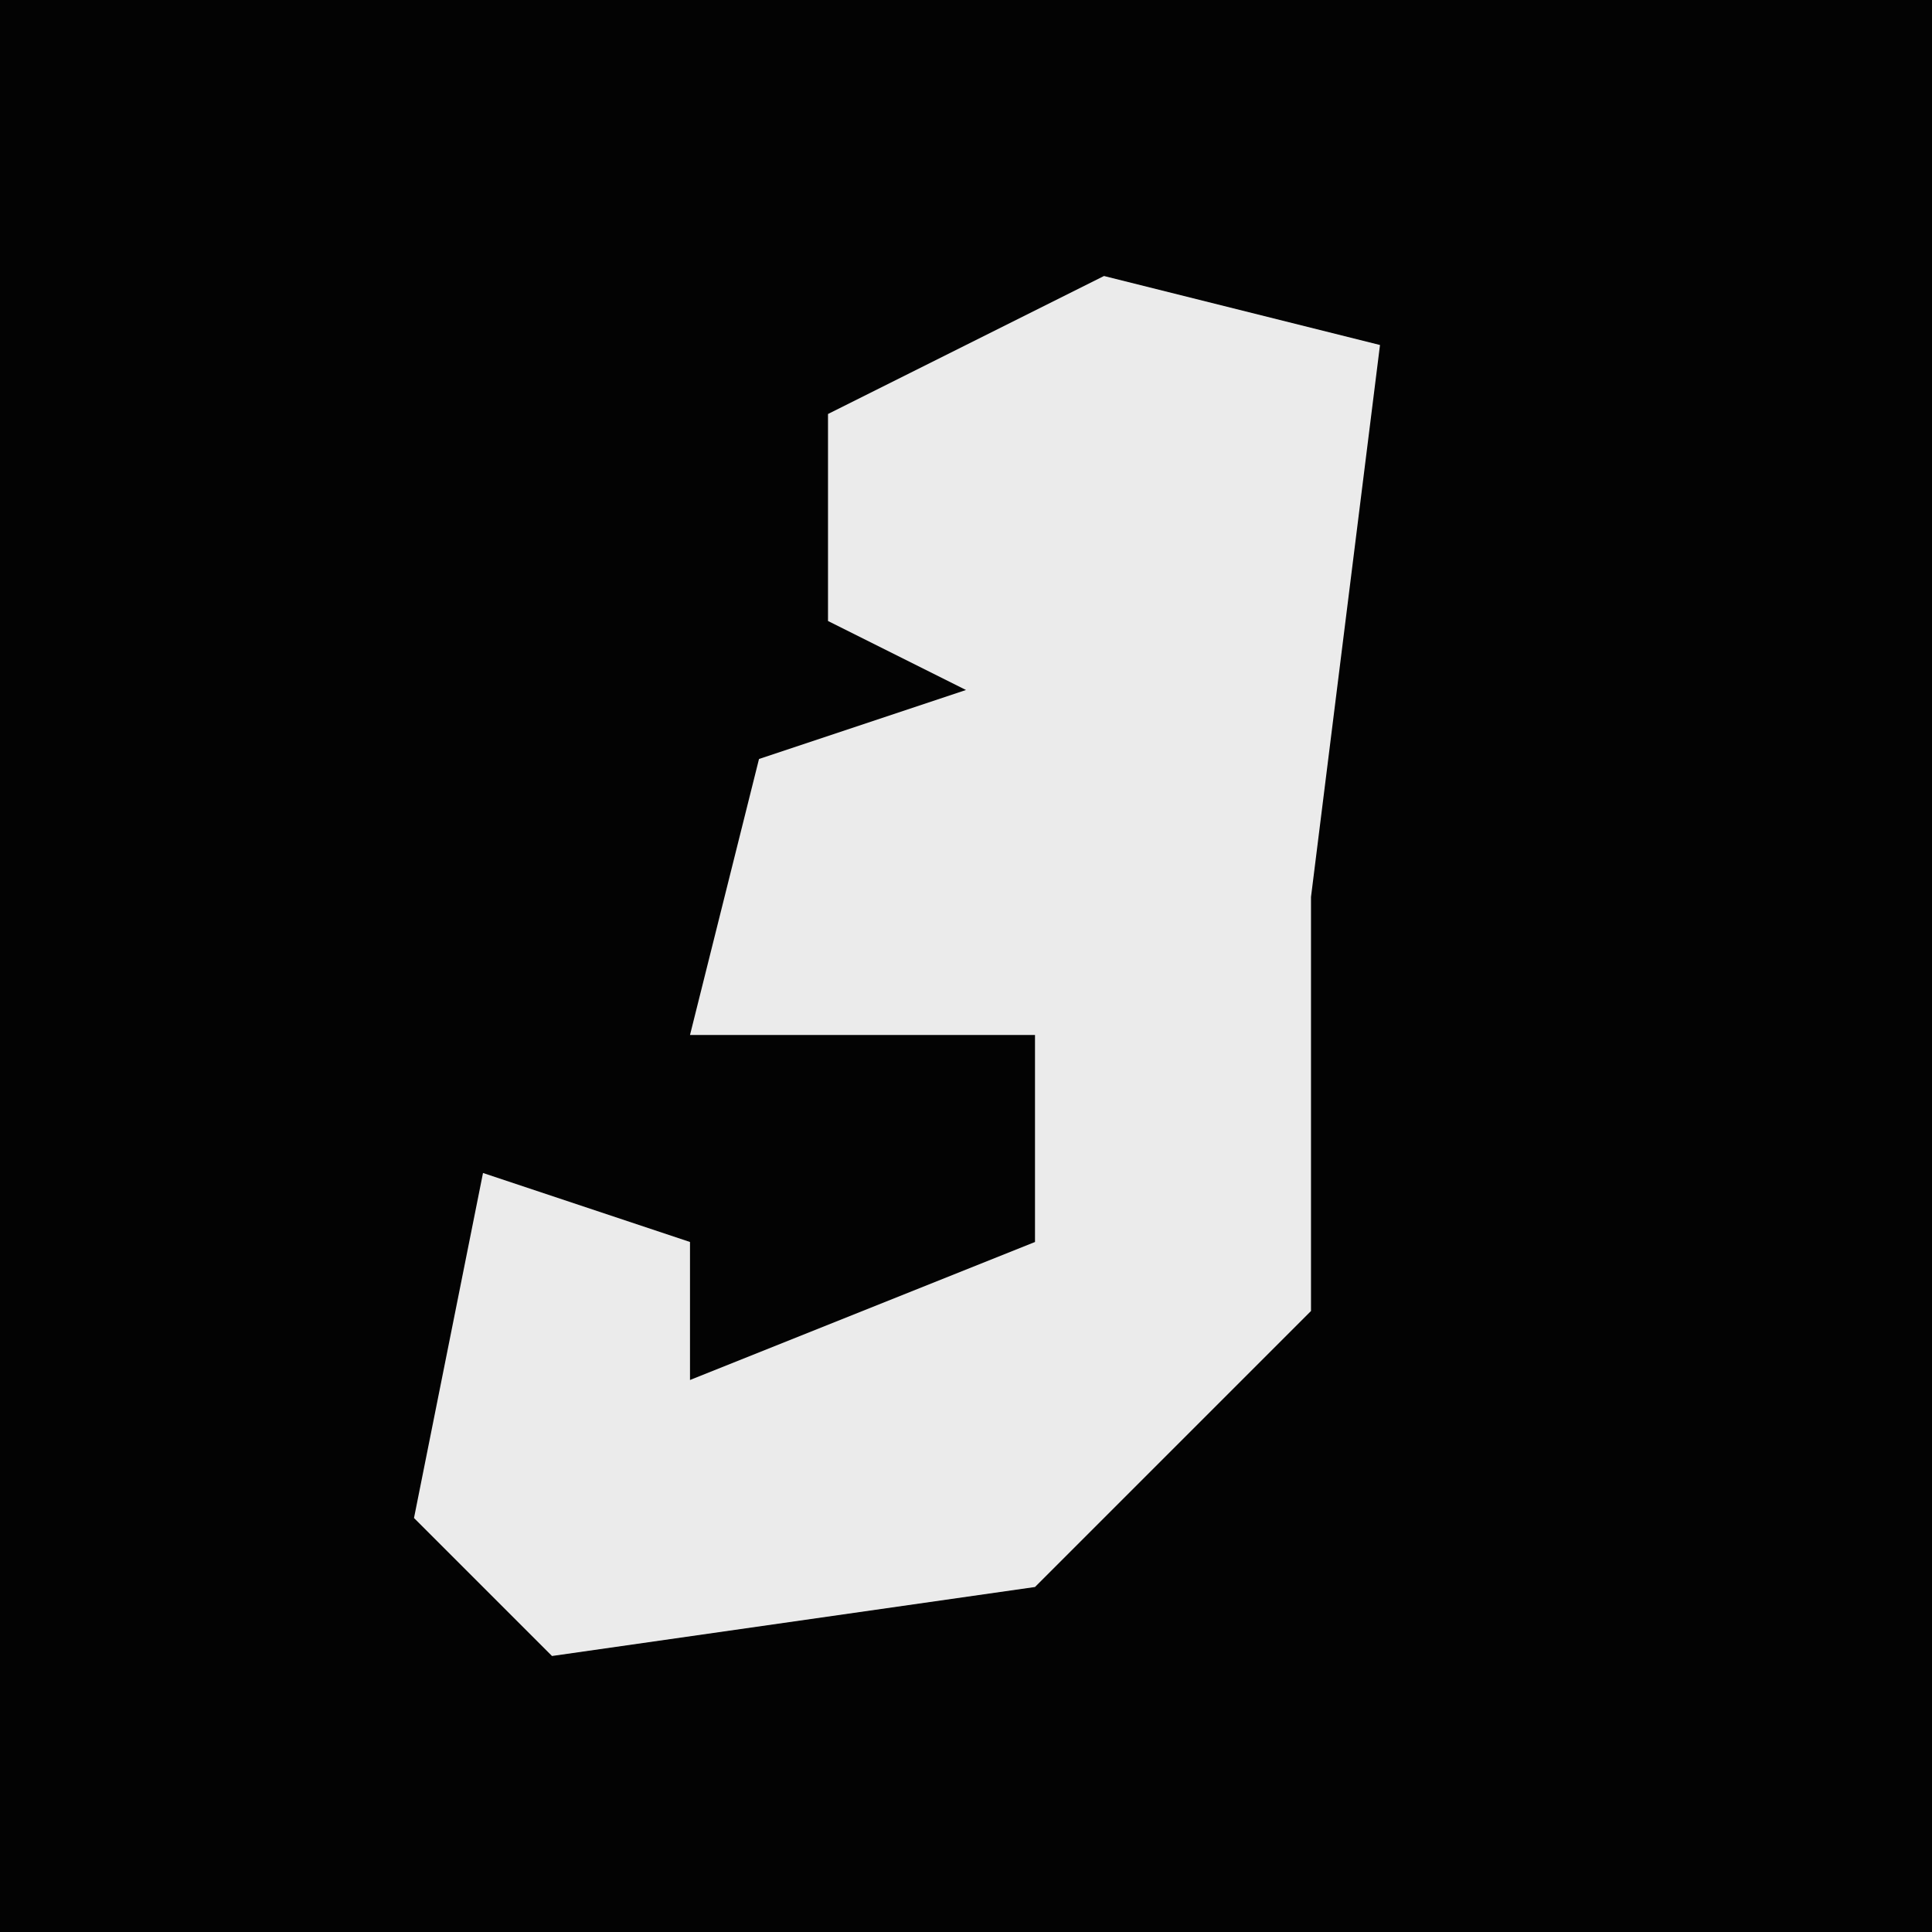 <?xml version="1.0" encoding="UTF-8"?>
<svg version="1.1" xmlns="http://www.w3.org/2000/svg" width="28" height="28">
<path d="M0,0 L28,0 L28,28 L0,28 Z " fill="#030303" transform="translate(0,0)"/>
<path d="M0,0 L4,1 L3,9 L3,15 L-1,19 L-8,20 L-10,18 L-9,13 L-6,14 L-6,16 L-1,14 L-1,11 L-6,11 L-5,7 L-2,6 L-4,5 L-4,2 Z " fill="#EBEBEB" transform="translate(16,4)"/>
</svg>
